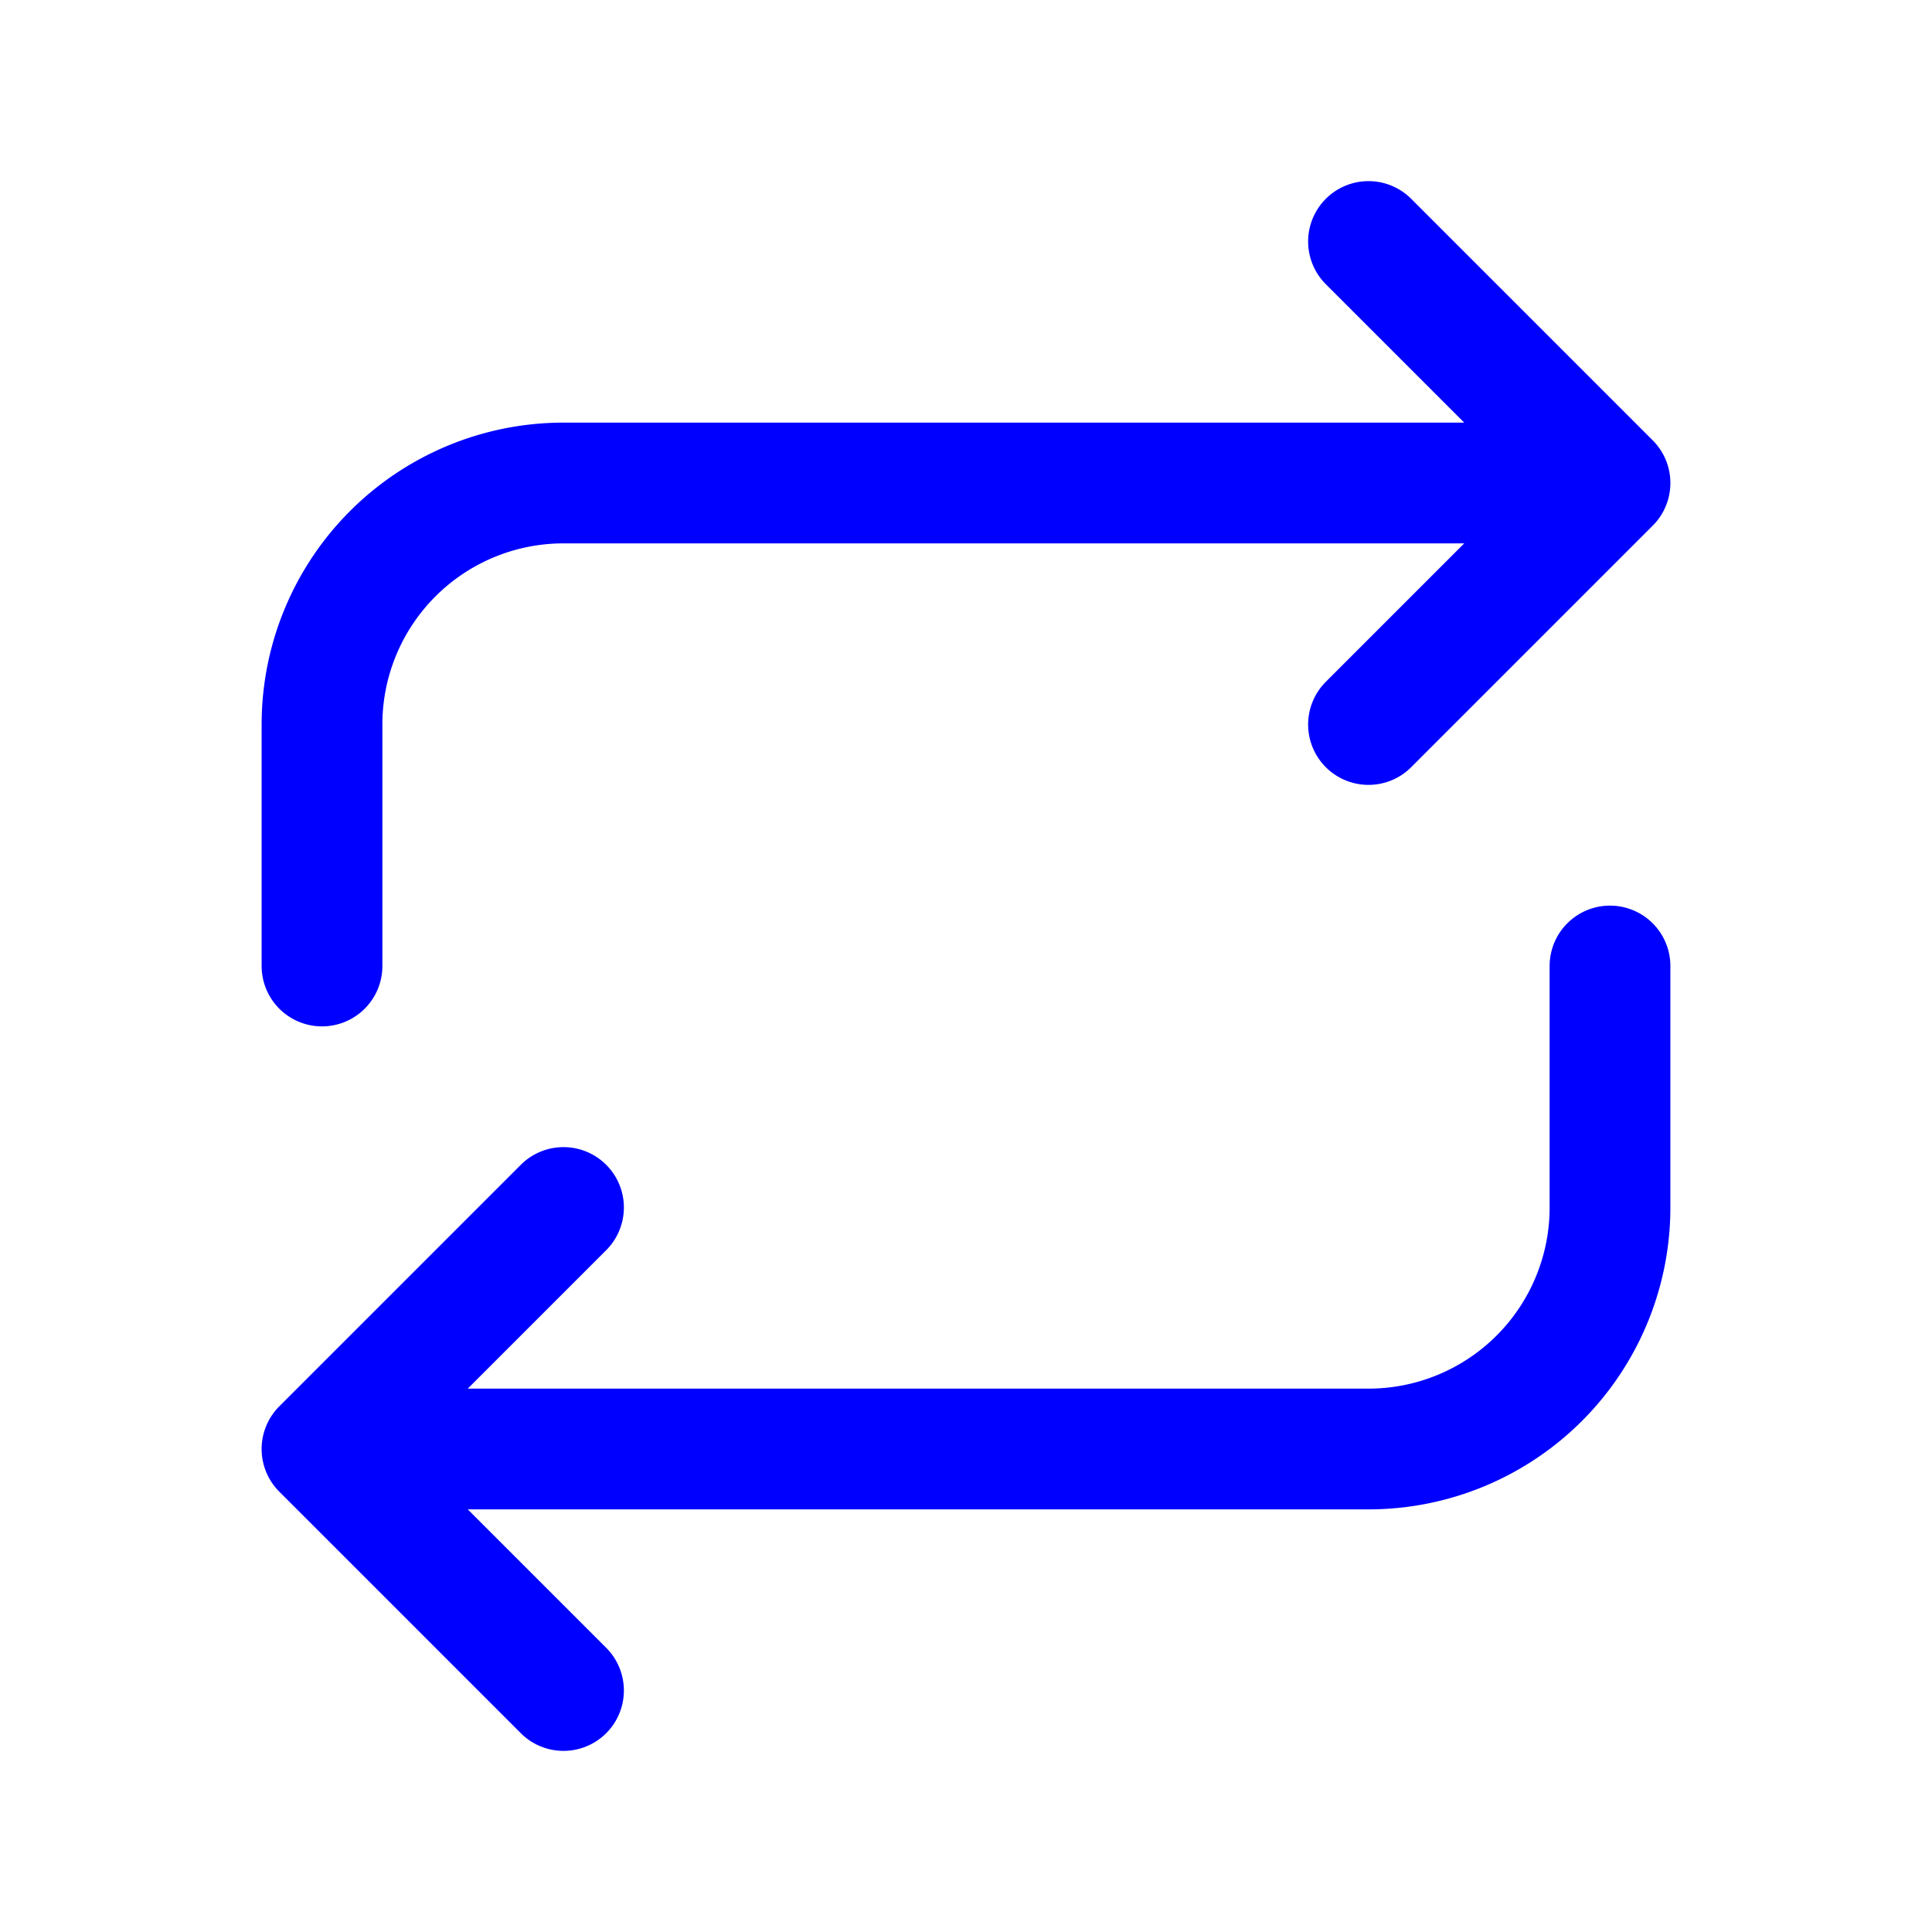 <svg xmlns="http://www.w3.org/2000/svg" class="icon icon-tabler icon-tabler-repeat" width="64" height="64" viewBox="0 0 24 24" stroke-width="1.5" stroke="#000000" fill="none" stroke-linecap="round" stroke-linejoin="round">
  <path stroke="none" d="M0 0h24v24H0z" fill="none"/>
  <path stroke="#0000ff" d="M4 12v-3a3 3 0 0 1 3 -3h13m-3 -3l3 3l-3 3" />
  <path stroke="#0000ff" d="M20 12v3a3 3 0 0 1 -3 3h-13m3 3l-3 -3l3 -3" />
</svg>